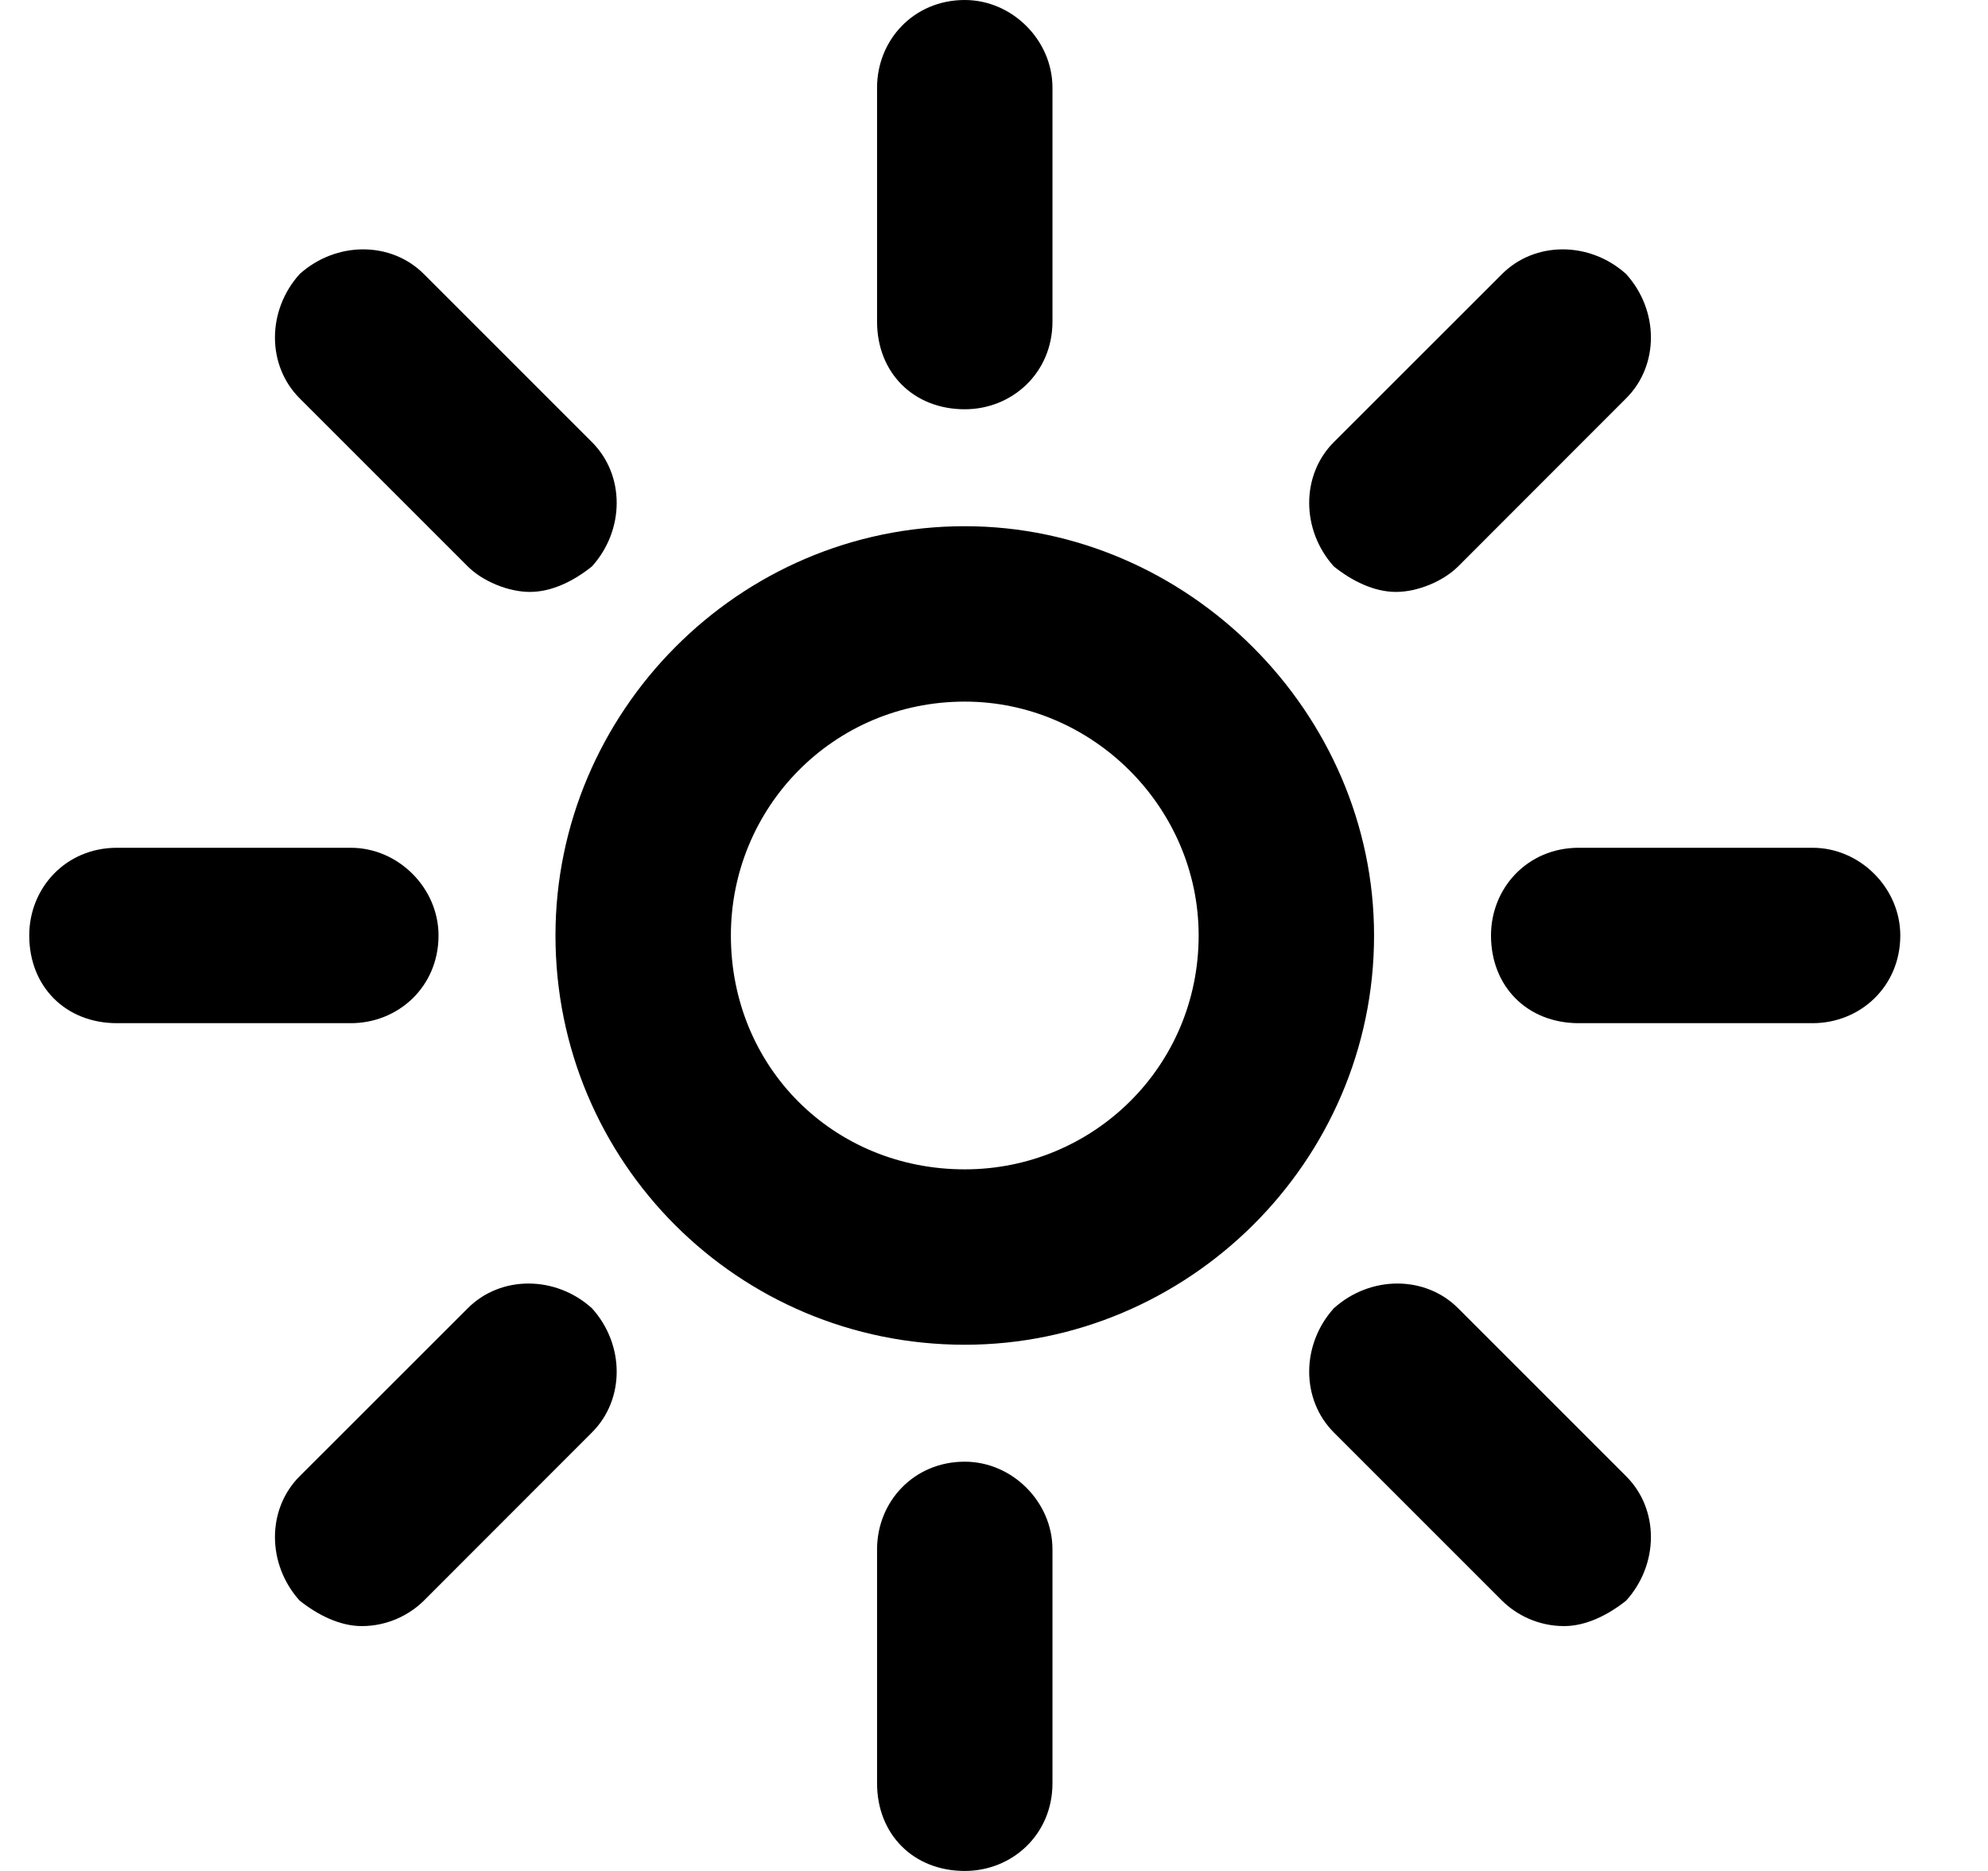 <svg width="17" height="16" viewBox="0 0 17 16" fill="none" xmlns="http://www.w3.org/2000/svg">
<path d="M8.25 4.5C6.312 4.5 4.75 6.094 4.75 8C4.75 9.938 6.312 11.5 8.25 11.5C10.156 11.5 11.75 9.938 11.75 8C11.75 6.094 10.156 4.5 8.25 4.5ZM8.25 10C7.125 10 6.25 9.125 6.25 8C6.25 6.906 7.125 6 8.25 6C9.344 6 10.25 6.906 10.25 8C10.25 9.125 9.344 10 8.25 10ZM8.25 3.5C8.656 3.5 9 3.188 9 2.75V0.75C9 0.344 8.656 0 8.25 0C7.812 0 7.5 0.344 7.5 0.75V2.75C7.5 3.188 7.812 3.5 8.25 3.5ZM8.25 12.5C7.812 12.5 7.5 12.844 7.5 13.25V15.25C7.5 15.688 7.812 16 8.25 16C8.656 16 9 15.688 9 15.25V13.25C9 12.844 8.656 12.5 8.25 12.5ZM15.5 7.25H13.5C13.062 7.25 12.75 7.594 12.75 8C12.75 8.438 13.062 8.75 13.5 8.75H15.5C15.906 8.75 16.25 8.438 16.25 8C16.25 7.594 15.906 7.25 15.5 7.25ZM3.75 8C3.75 7.594 3.406 7.25 3 7.25H1C0.562 7.25 0.25 7.594 0.25 8C0.25 8.438 0.562 8.75 1 8.75H3C3.406 8.75 3.75 8.438 3.75 8ZM12.469 11.188C12.188 10.906 11.719 10.906 11.406 11.188C11.125 11.5 11.125 11.969 11.406 12.25L12.844 13.688C12.969 13.812 13.156 13.906 13.375 13.906C13.562 13.906 13.75 13.812 13.906 13.688C14.188 13.375 14.188 12.906 13.906 12.625L12.469 11.188ZM4 4.844C4.125 4.969 4.344 5.062 4.531 5.062C4.719 5.062 4.906 4.969 5.062 4.844C5.344 4.531 5.344 4.062 5.062 3.781L3.625 2.344C3.344 2.062 2.875 2.062 2.562 2.344C2.281 2.656 2.281 3.125 2.562 3.406L4 4.844ZM11.938 5.062C12.125 5.062 12.344 4.969 12.469 4.844L13.906 3.406C14.188 3.125 14.188 2.656 13.906 2.344C13.594 2.062 13.125 2.062 12.844 2.344L11.406 3.781C11.125 4.062 11.125 4.531 11.406 4.844C11.562 4.969 11.75 5.062 11.938 5.062ZM4 11.188L2.562 12.625C2.281 12.906 2.281 13.375 2.562 13.688C2.719 13.812 2.906 13.906 3.094 13.906C3.312 13.906 3.5 13.812 3.625 13.688L5.062 12.25C5.344 11.969 5.344 11.5 5.062 11.188C4.75 10.906 4.281 10.906 4 11.188Z" fill="currentColor" />
</svg>
